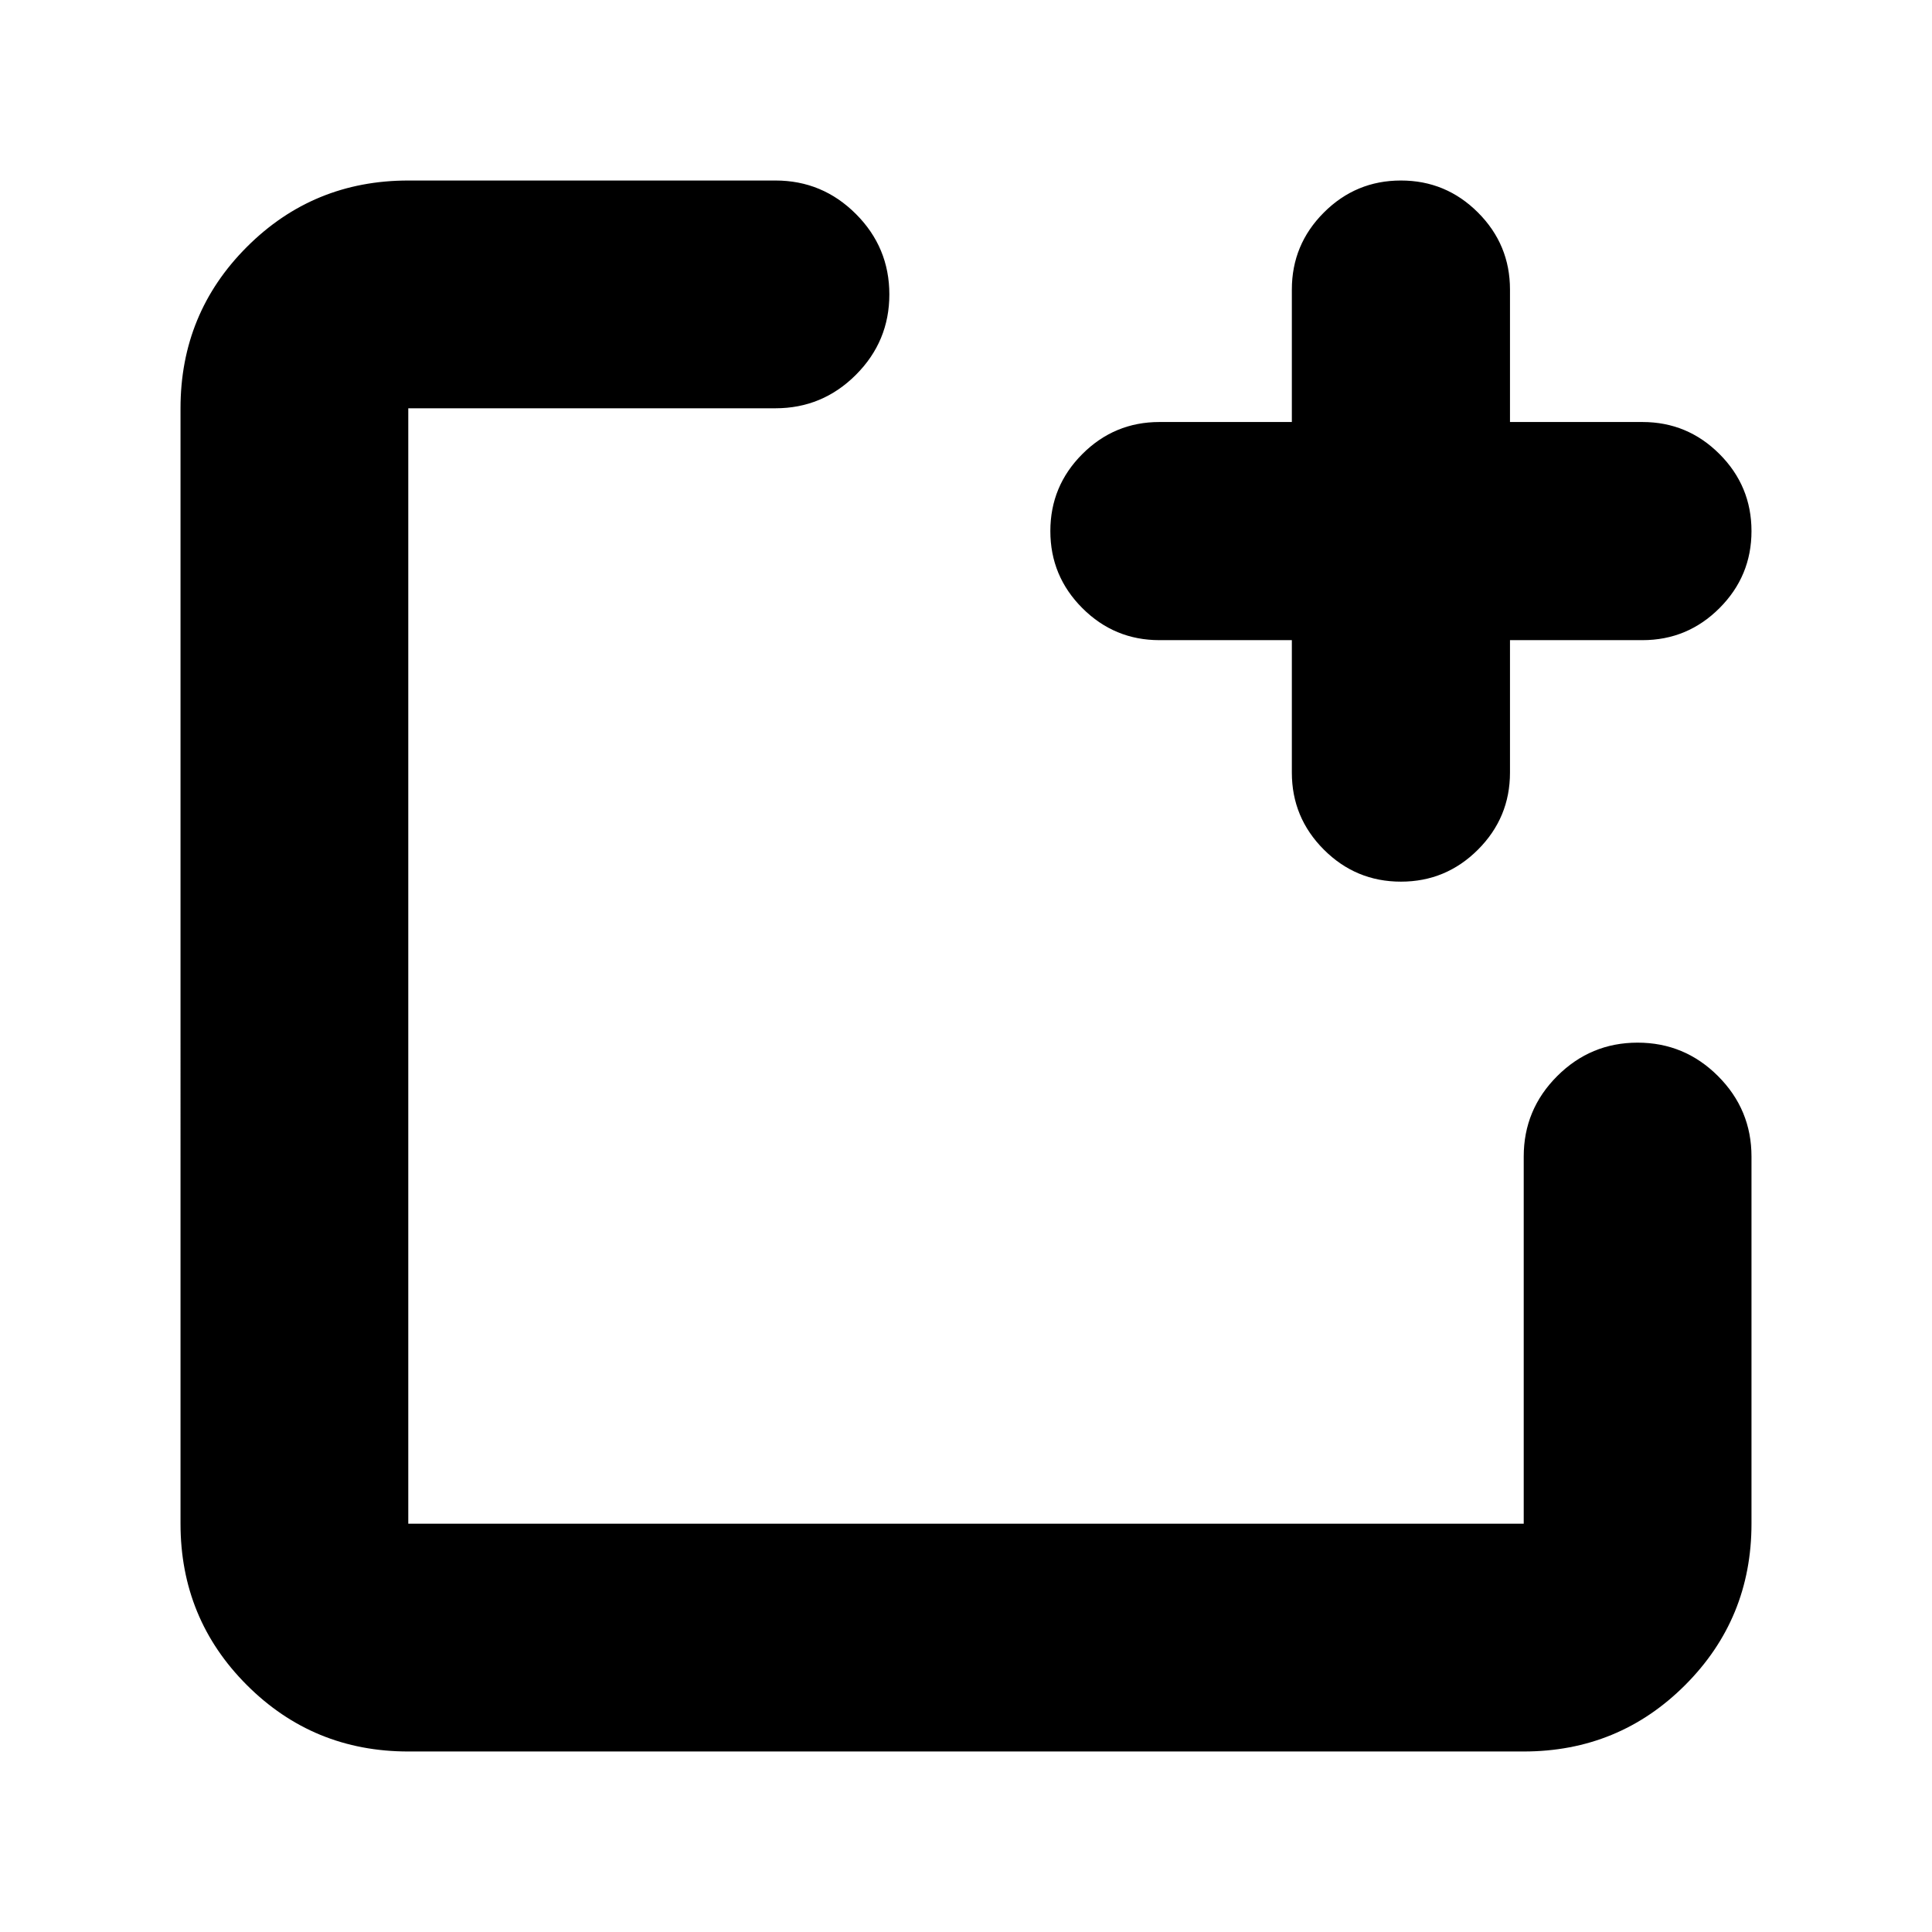 <svg xmlns="http://www.w3.org/2000/svg" height="24" viewBox="0 96 960 960" width="24"><path d="M202.87 966.304q-47.205 0-80.19-32.984-32.984-32.985-32.984-80.19V298.87q0-47.205 32.984-80.19 32.985-32.984 80.19-32.984h182.456q23.339 0 39.963 16.623 16.624 16.624 16.624 39.964 0 23.339-16.624 39.963-16.624 16.624-39.963 16.624H202.87v554.26h554.26V670.674q0-23.339 16.624-39.963 16.624-16.624 39.963-16.624 23.34 0 39.964 16.624 16.623 16.624 16.623 39.963V853.13q0 47.205-32.984 80.19-32.985 32.984-80.19 32.984H202.87Zm439.043-552.217h-65.804q-22.383 0-38.289-15.907-15.907-15.906-15.907-38.289 0-22.382 15.907-38.289 15.906-15.906 38.289-15.906h65.804v-65.805q0-22.382 15.907-38.289 15.906-15.906 38.289-15.906 22.382 0 38.289 15.906 15.906 15.907 15.906 38.289v65.805h65.805q22.382 0 38.289 15.906 15.906 15.907 15.906 38.289 0 22.383-15.906 38.289-15.907 15.907-38.289 15.907h-65.805v65.804q0 22.383-15.906 38.289-15.907 15.907-38.289 15.907-22.383 0-38.289-15.907-15.907-15.906-15.907-38.289v-65.804Z"/></svg>